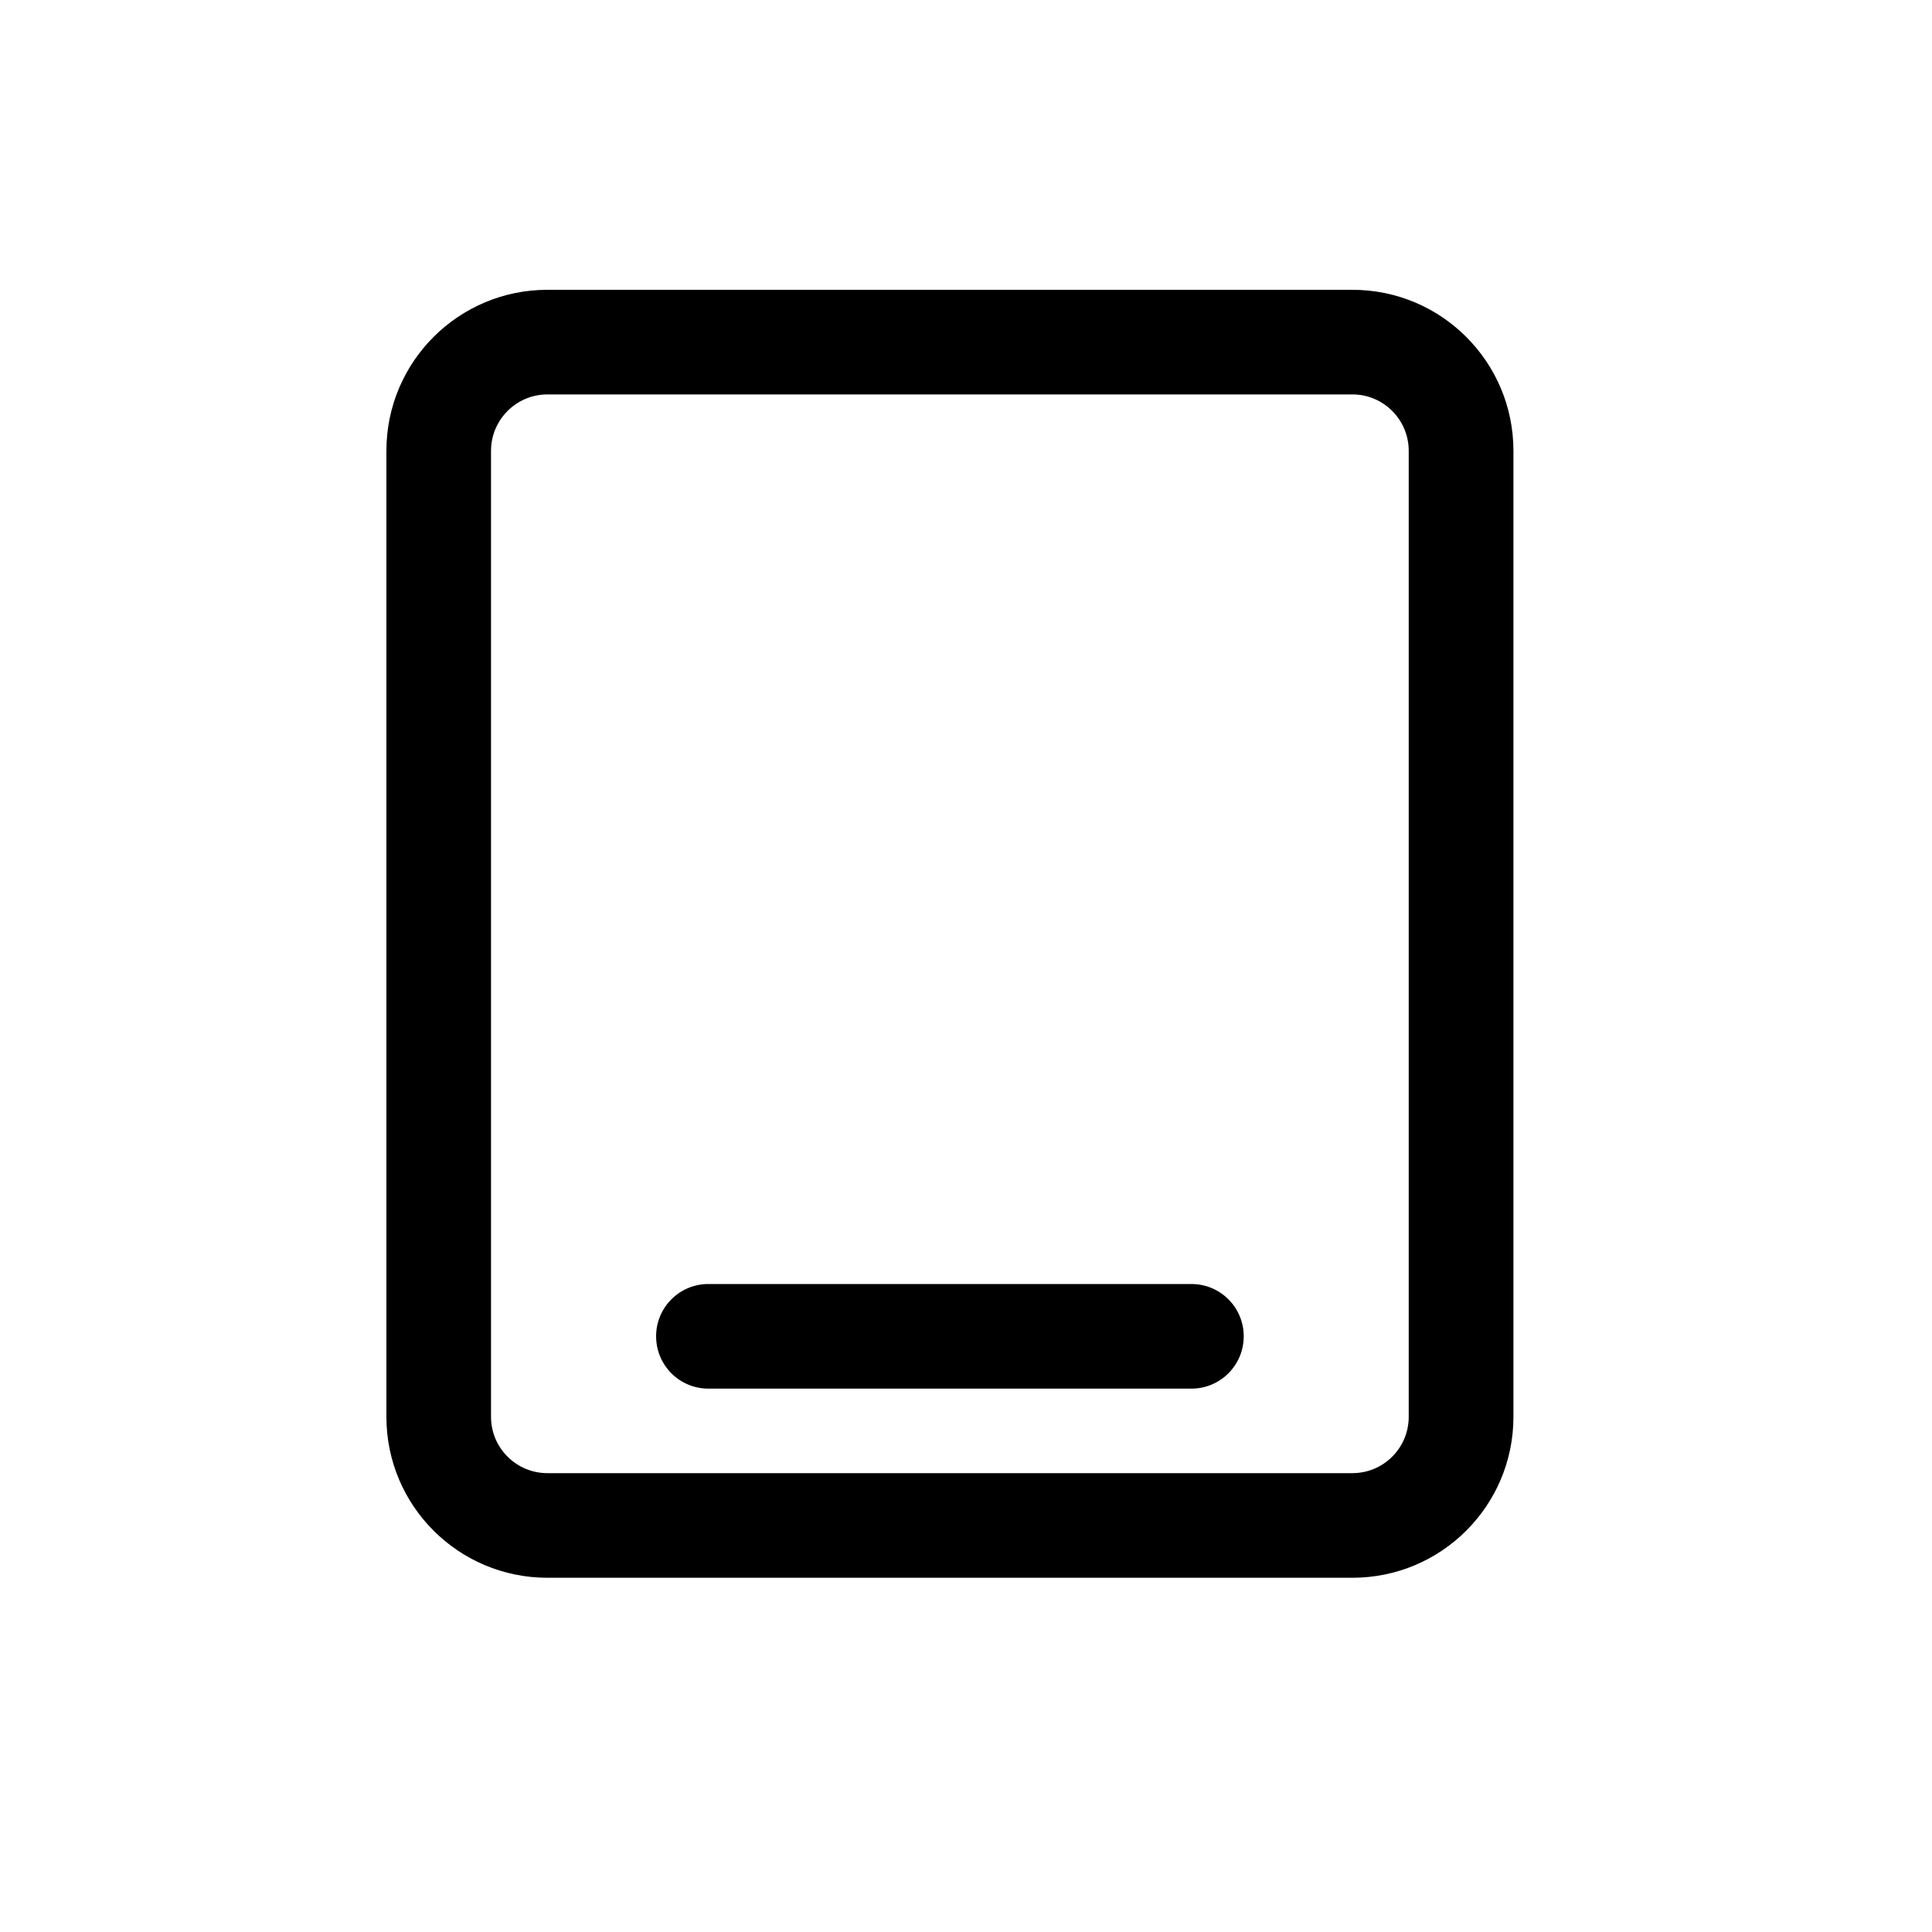 <svg width="20" height="20" viewBox="0 0 20 20" fill="none" xmlns="http://www.w3.org/2000/svg">
<path d="M7.333 13.292C7.034 13.292 6.792 13.534 6.792 13.833C6.792 14.133 7.034 14.375 7.333 14.375H12.333C12.633 14.375 12.875 14.133 12.875 13.833C12.875 13.534 12.633 13.292 12.333 13.292H7.333Z" fill="black"/>
<path fill-rule="evenodd" clip-rule="evenodd" d="M4 4.667C4 3.746 4.746 3 5.667 3H14C14.921 3 15.667 3.746 15.667 4.667V14.667C15.667 15.587 14.921 16.333 14 16.333H5.667C4.746 16.333 4 15.587 4 14.667V4.667ZM5.667 4.083H14C14.322 4.083 14.583 4.345 14.583 4.667V14.667C14.583 14.989 14.322 15.25 14 15.25H5.667C5.345 15.25 5.083 14.989 5.083 14.667V4.667C5.083 4.345 5.345 4.083 5.667 4.083Z" fill="black"/>
</svg>
